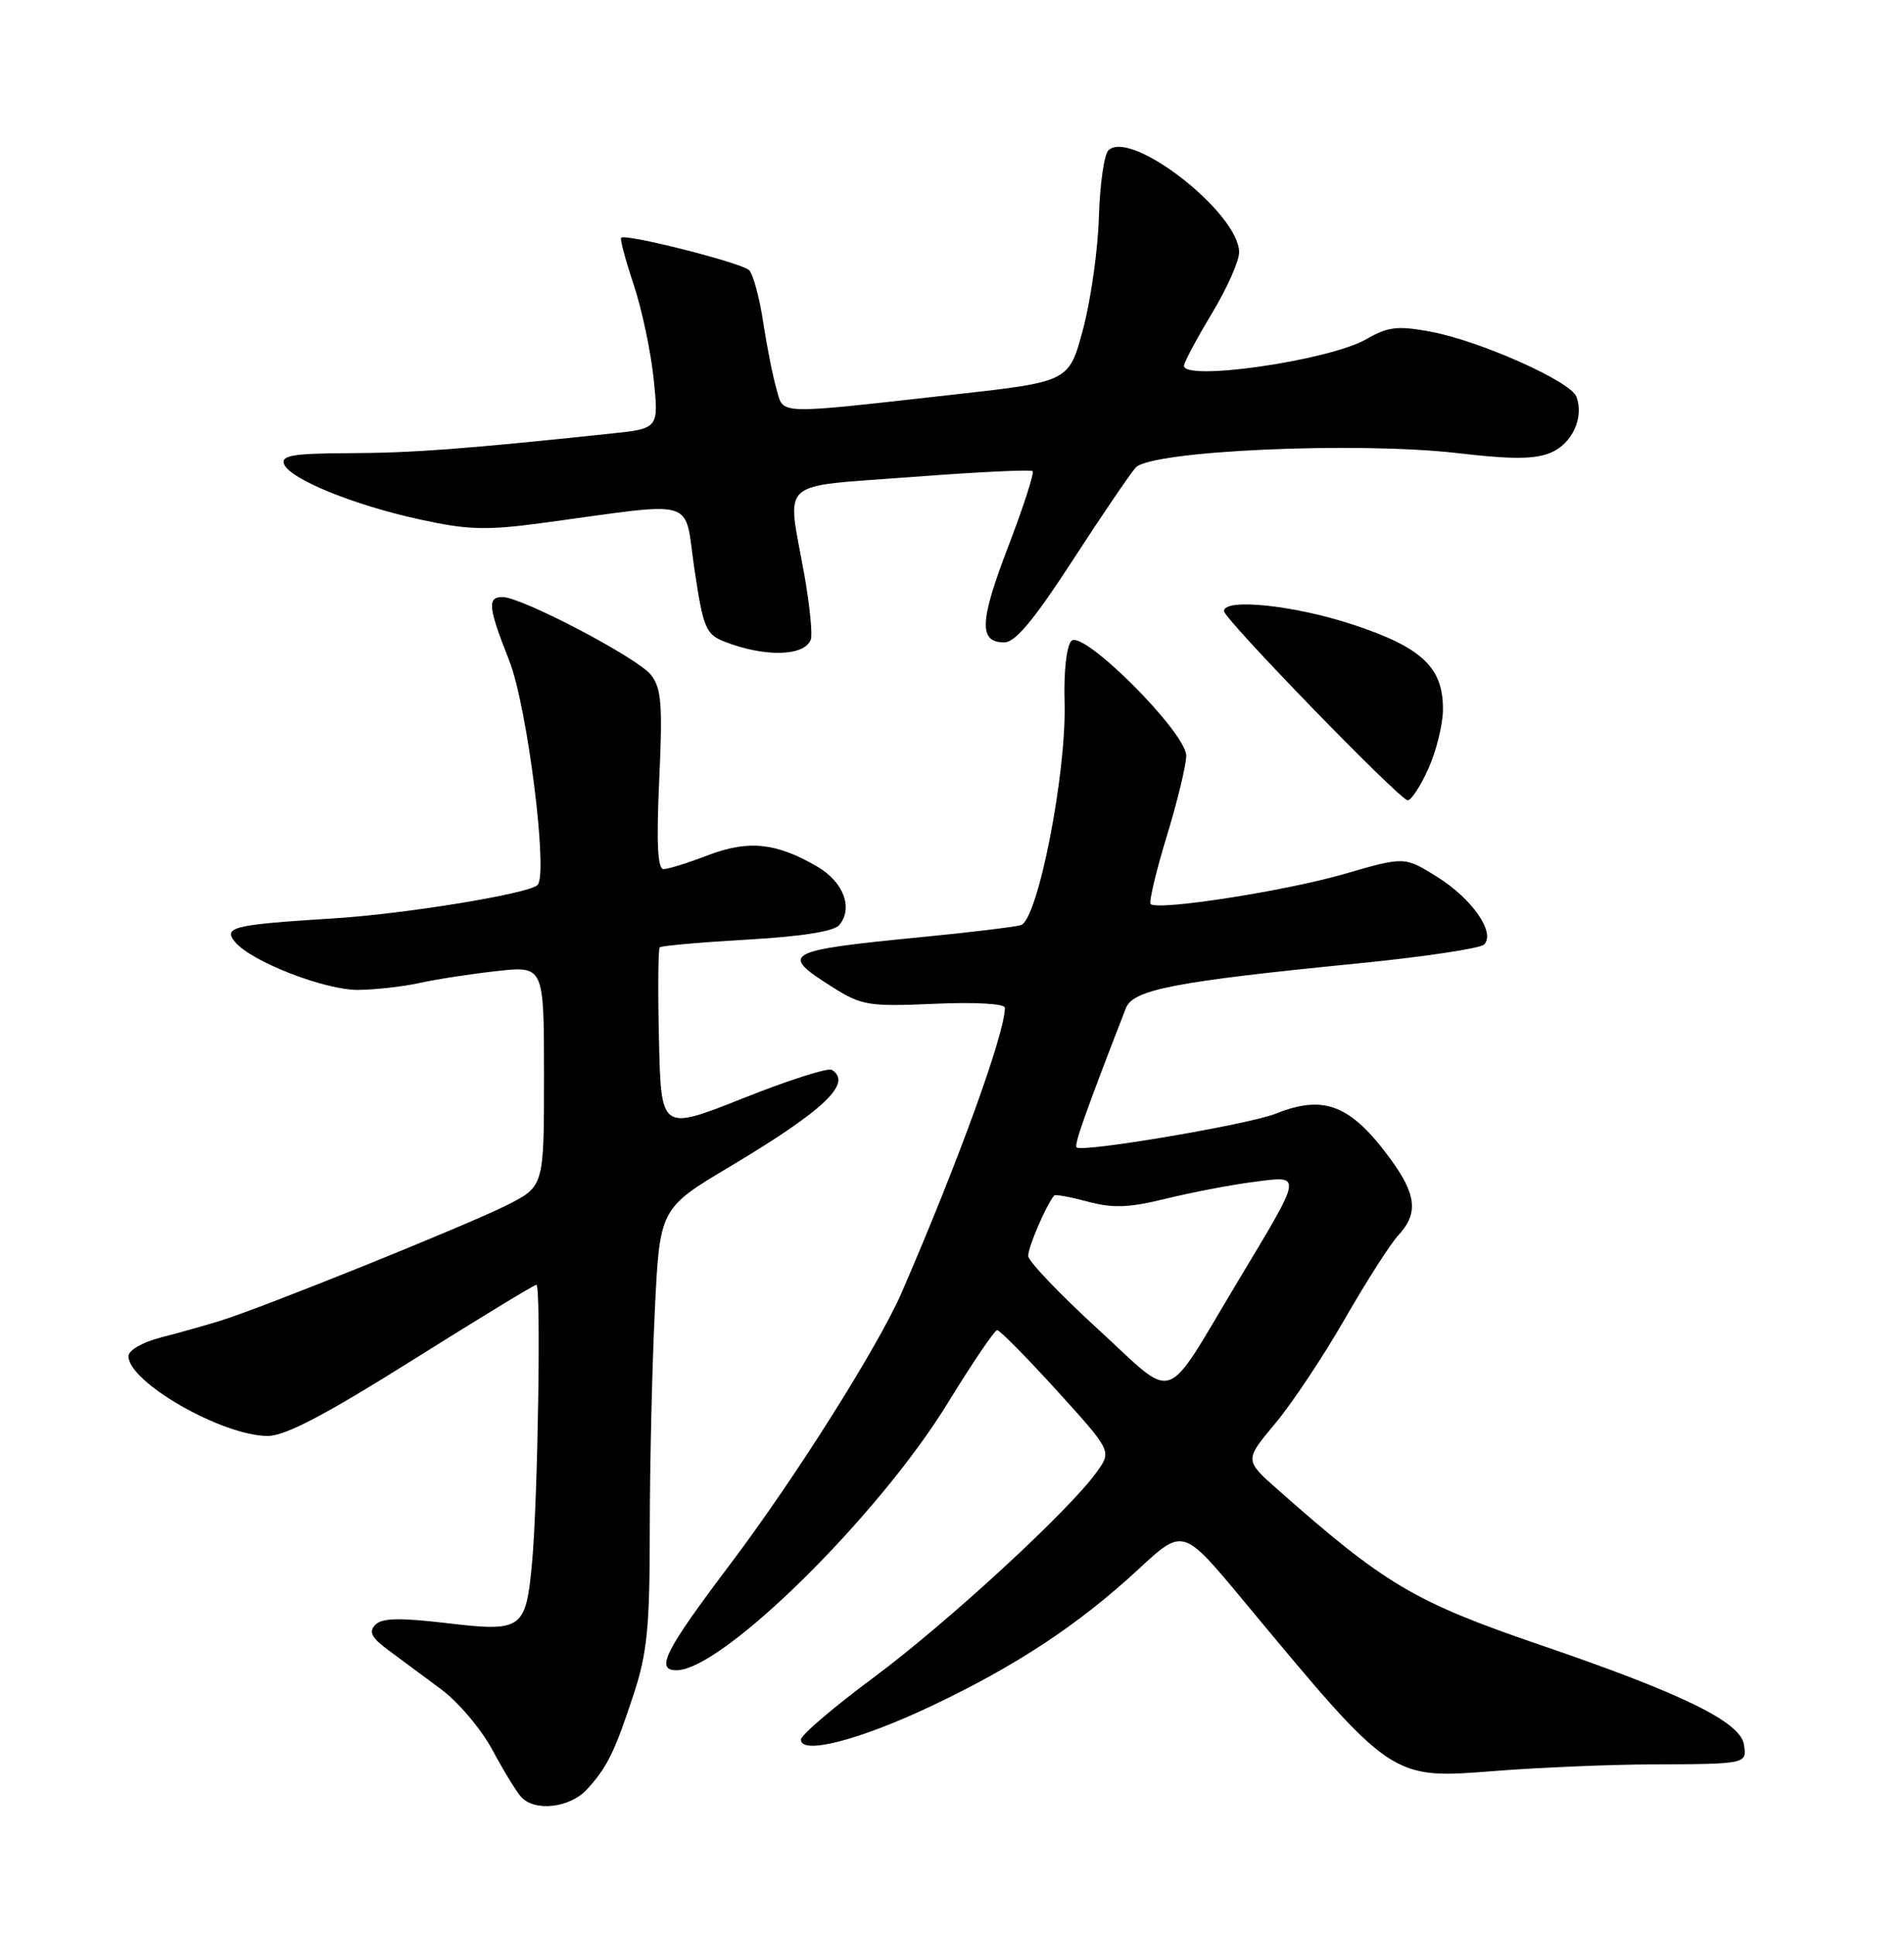 <?xml version="1.0" encoding="UTF-8" standalone="no"?>
<!DOCTYPE svg PUBLIC "-//W3C//DTD SVG 1.1//EN" "http://www.w3.org/Graphics/SVG/1.1/DTD/svg11.dtd" >
<svg xmlns="http://www.w3.org/2000/svg" xmlns:xlink="http://www.w3.org/1999/xlink" version="1.1" viewBox="0 0 252 256">
 <g >
 <path fill="currentColor"
d=" M 77.70 236.75 C 80.39 233.80 81.37 231.79 83.90 224.08 C 85.66 218.71 86.00 215.22 86.00 202.49 C 86.00 194.15 86.30 181.15 86.66 173.61 C 87.31 159.90 87.31 159.90 96.62 154.35 C 109.08 146.91 112.90 143.29 110.09 141.56 C 109.60 141.25 104.31 142.94 98.34 145.32 C 87.50 149.63 87.50 149.63 87.22 137.68 C 87.06 131.11 87.11 125.56 87.32 125.35 C 87.53 125.14 92.72 124.68 98.85 124.33 C 106.06 123.92 110.39 123.24 111.08 122.40 C 112.95 120.15 111.65 116.69 108.16 114.66 C 102.73 111.50 99.05 111.12 93.71 113.16 C 91.08 114.17 88.43 115.00 87.82 115.00 C 87.03 115.00 86.87 111.50 87.25 103.19 C 87.71 93.18 87.54 91.06 86.15 89.29 C 84.38 87.04 69.04 79.00 66.52 79.00 C 64.46 79.00 64.60 80.32 67.40 87.42 C 69.79 93.46 72.59 115.73 71.14 117.11 C 69.92 118.27 53.48 120.95 44.00 121.53 C 30.86 122.35 29.49 122.68 31.12 124.65 C 33.26 127.23 42.96 131.00 47.37 130.98 C 49.64 130.96 53.30 130.55 55.50 130.07 C 57.70 129.58 62.31 128.87 65.75 128.49 C 72.00 127.80 72.00 127.80 72.00 142.38 C 72.00 156.97 72.00 156.97 67.11 159.45 C 61.82 162.12 34.73 173.05 29.00 174.81 C 27.07 175.40 23.59 176.38 21.25 176.98 C 18.85 177.60 17.00 178.67 17.00 179.45 C 17.00 182.89 29.43 190.00 35.44 190.00 C 37.75 190.00 43.02 187.24 54.55 180.00 C 63.31 174.50 70.70 170.00 70.99 170.00 C 71.63 170.00 71.19 198.30 70.43 206.65 C 69.60 215.63 69.16 215.95 59.16 214.77 C 52.85 214.03 50.53 214.08 49.66 215.00 C 48.77 215.92 49.18 216.71 51.41 218.35 C 53.01 219.53 56.16 221.87 58.41 223.54 C 60.66 225.21 63.70 228.81 65.17 231.54 C 66.63 234.27 68.34 237.06 68.96 237.75 C 70.76 239.76 75.45 239.22 77.70 236.75 Z  M 218.50 233.46 C 231.23 233.41 231.20 233.41 230.82 230.85 C 230.37 227.84 222.68 224.08 203.70 217.60 C 187.24 211.97 183.25 209.61 169.11 197.09 C 164.71 193.20 164.71 193.20 168.78 188.35 C 171.01 185.68 175.16 179.45 178.00 174.50 C 180.84 169.55 184.03 164.57 185.08 163.44 C 187.75 160.56 187.48 158.05 184.00 153.31 C 178.76 146.18 175.24 144.80 168.87 147.35 C 165.32 148.78 143.20 152.53 142.49 151.82 C 142.14 151.48 143.62 147.29 149.01 133.40 C 149.96 130.93 155.51 129.87 179.99 127.45 C 188.51 126.60 195.91 125.49 196.42 124.98 C 197.98 123.42 194.84 118.91 190.19 116.01 C 185.89 113.33 185.89 113.33 177.92 115.64 C 170.09 117.91 153.20 120.53 152.29 119.62 C 152.04 119.37 152.99 115.35 154.41 110.69 C 155.84 106.02 157.00 101.22 157.00 100.00 C 157.00 96.92 143.34 83.26 141.80 84.80 C 141.16 85.44 140.78 88.86 140.90 92.95 C 141.17 102.30 137.35 121.77 135.11 122.41 C 134.23 122.66 128.32 123.38 122.00 123.99 C 103.73 125.78 103.09 126.14 110.16 130.60 C 114.04 133.05 114.94 133.20 123.66 132.82 C 129.10 132.58 133.00 132.80 133.00 133.35 C 133.00 136.74 126.82 153.78 119.35 171.00 C 116.25 178.13 105.28 195.52 96.77 206.80 C 87.96 218.48 86.68 221.00 89.55 221.00 C 95.57 221.00 116.25 200.62 125.43 185.66 C 128.68 180.35 131.64 176.00 131.98 176.00 C 132.33 176.00 135.88 179.60 139.88 184.00 C 147.14 192.00 147.14 192.00 145.17 194.75 C 141.57 199.82 125.39 214.71 115.64 221.95 C 110.34 225.88 106.00 229.59 106.00 230.18 C 106.00 232.24 113.74 230.25 123.28 225.73 C 134.55 220.39 142.77 214.96 150.73 207.59 C 156.58 202.17 156.58 202.17 164.54 211.75 C 184.43 235.69 184.01 235.40 198.00 234.32 C 203.78 233.87 213.00 233.48 218.50 233.46 Z  M 189.03 101.75 C 190.09 99.41 190.97 95.87 190.98 93.88 C 191.01 88.31 188.21 85.67 179.08 82.65 C 171.32 80.08 162.00 79.11 162.00 80.86 C 162.00 81.89 185.15 105.74 186.30 105.89 C 186.74 105.95 187.97 104.09 189.03 101.75 Z  M 107.31 84.64 C 107.56 83.97 107.17 80.07 106.44 75.96 C 104.15 63.18 102.70 64.49 120.62 63.12 C 129.22 62.46 136.44 62.11 136.67 62.34 C 136.91 62.57 135.45 67.08 133.43 72.35 C 129.63 82.27 129.52 85.00 132.93 85.00 C 134.37 85.00 136.87 82.00 141.90 74.25 C 145.73 68.34 149.52 62.77 150.31 61.87 C 152.30 59.63 179.62 58.41 192.96 59.96 C 200.05 60.79 203.12 60.78 205.22 59.91 C 208.09 58.72 209.69 55.23 208.63 52.47 C 207.85 50.44 195.85 45.10 189.36 43.89 C 184.97 43.08 183.72 43.22 180.86 44.87 C 175.90 47.73 156.29 50.54 156.71 48.33 C 156.83 47.72 158.52 44.59 160.46 41.36 C 162.40 38.14 164.00 34.55 164.00 33.39 C 164.00 28.18 149.62 16.98 146.69 19.91 C 146.13 20.47 145.57 24.43 145.44 28.71 C 145.32 33.00 144.38 39.65 143.36 43.50 C 141.50 50.50 141.50 50.50 126.50 52.18 C 102.31 54.88 103.77 54.92 102.77 51.48 C 102.29 49.84 101.50 45.85 101.01 42.61 C 100.51 39.36 99.68 36.28 99.15 35.75 C 98.18 34.78 82.79 30.88 82.21 31.46 C 82.04 31.63 82.78 34.41 83.86 37.63 C 84.94 40.86 86.13 46.47 86.51 50.10 C 87.20 56.70 87.20 56.70 80.85 57.37 C 61.38 59.43 54.61 59.93 46.28 59.96 C 38.78 59.99 37.16 60.26 37.60 61.41 C 38.36 63.39 46.86 66.85 55.64 68.75 C 61.96 70.13 64.40 70.19 71.79 69.20 C 92.74 66.37 90.48 65.68 91.91 75.31 C 93.07 83.08 93.42 83.92 95.84 84.88 C 101.19 86.98 106.45 86.86 107.31 84.64 Z  M 145.28 175.83 C 140.27 171.25 136.14 166.92 136.09 166.20 C 136.02 165.14 138.48 159.40 139.53 158.18 C 139.68 158.01 141.68 158.38 143.99 159.00 C 147.32 159.89 149.43 159.81 154.34 158.60 C 157.73 157.77 162.94 156.77 165.91 156.39 C 172.45 155.55 172.53 155.07 163.80 169.60 C 153.81 186.23 155.87 185.53 145.28 175.83 Z "/>
</g>
</svg>